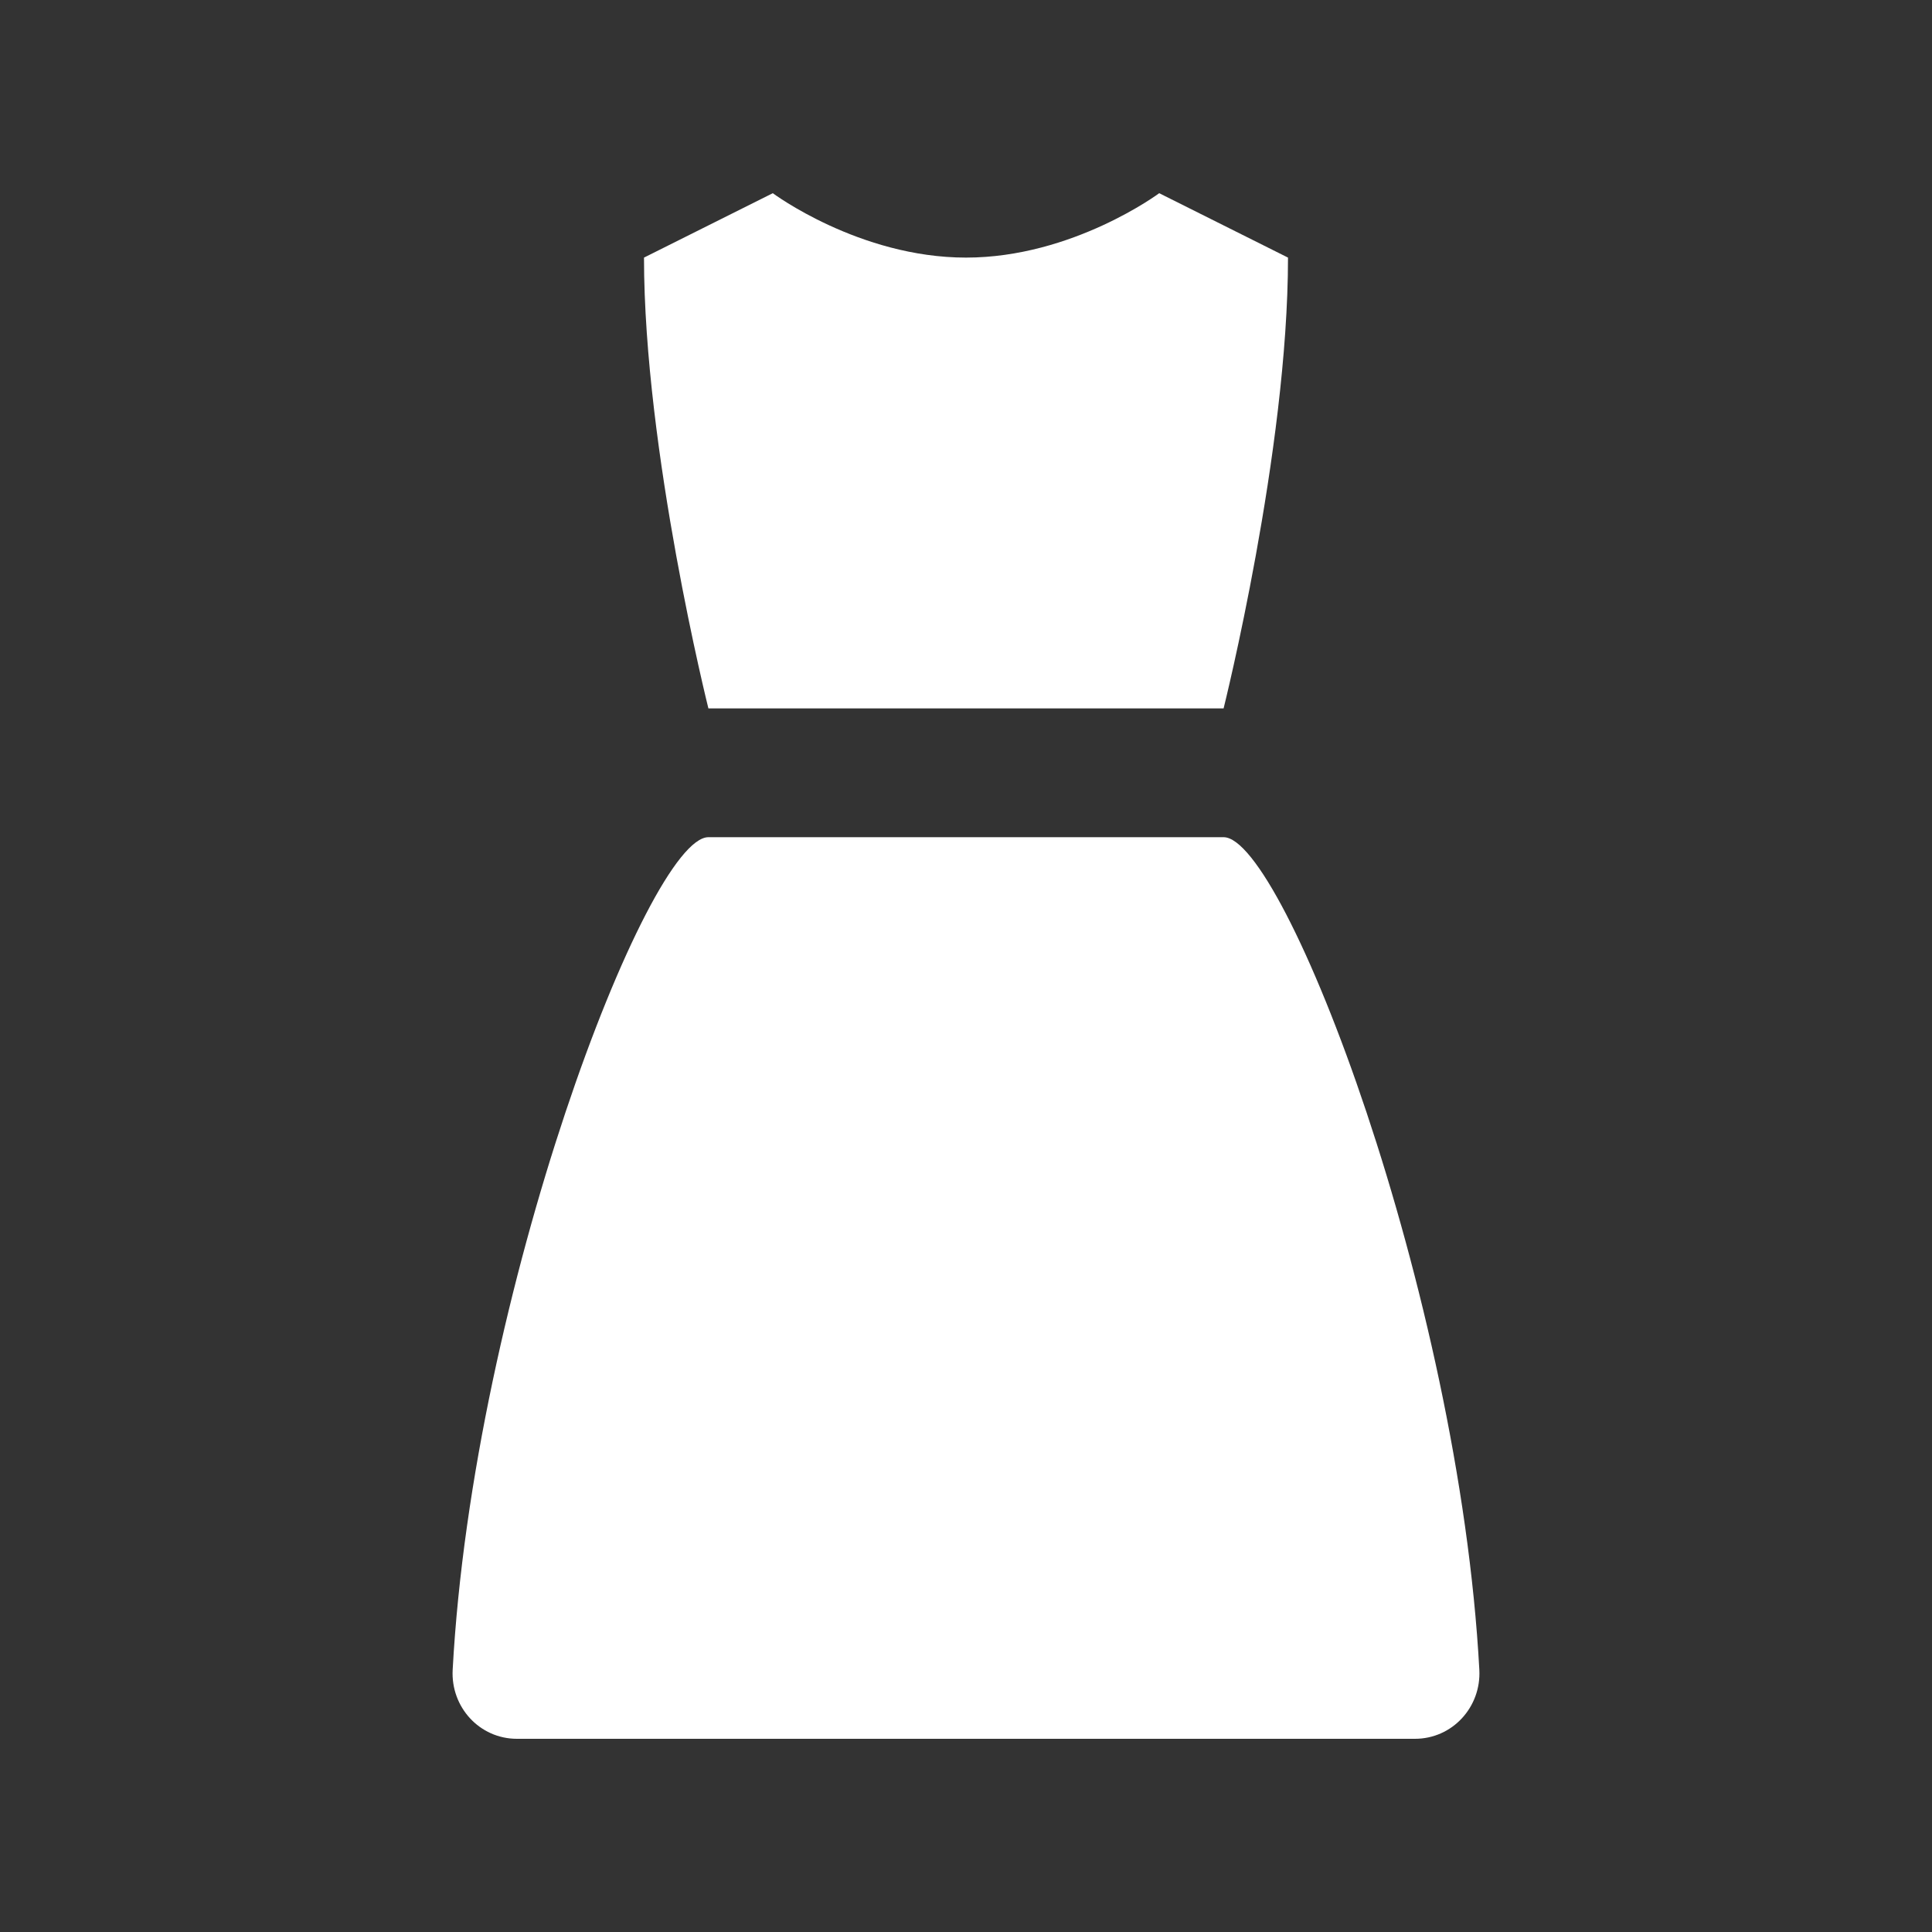 <svg xmlns="http://www.w3.org/2000/svg" viewBox="0 0 30 30">
  <rect x="0" y="0" width="30" height="30" fill="#333333" stroke="none"/>
  <path d="M12 3L10 4C10 7 11 11 11 11L19 11C19 11 20 7 20 4L18 3C18 3 16.657 4 15 4C13.343 4 12 3 12 3 z M 11 13C10.059 13 7.344 20.091 7.029 25.928C6.998 26.508 7.446 27 8.027 27L21.971 27C22.552 27 23.002 26.508 22.971 25.928C22.656 20.091 19.941 13 19 13L11 13 z" fill="#FFFFFF" />
</svg>